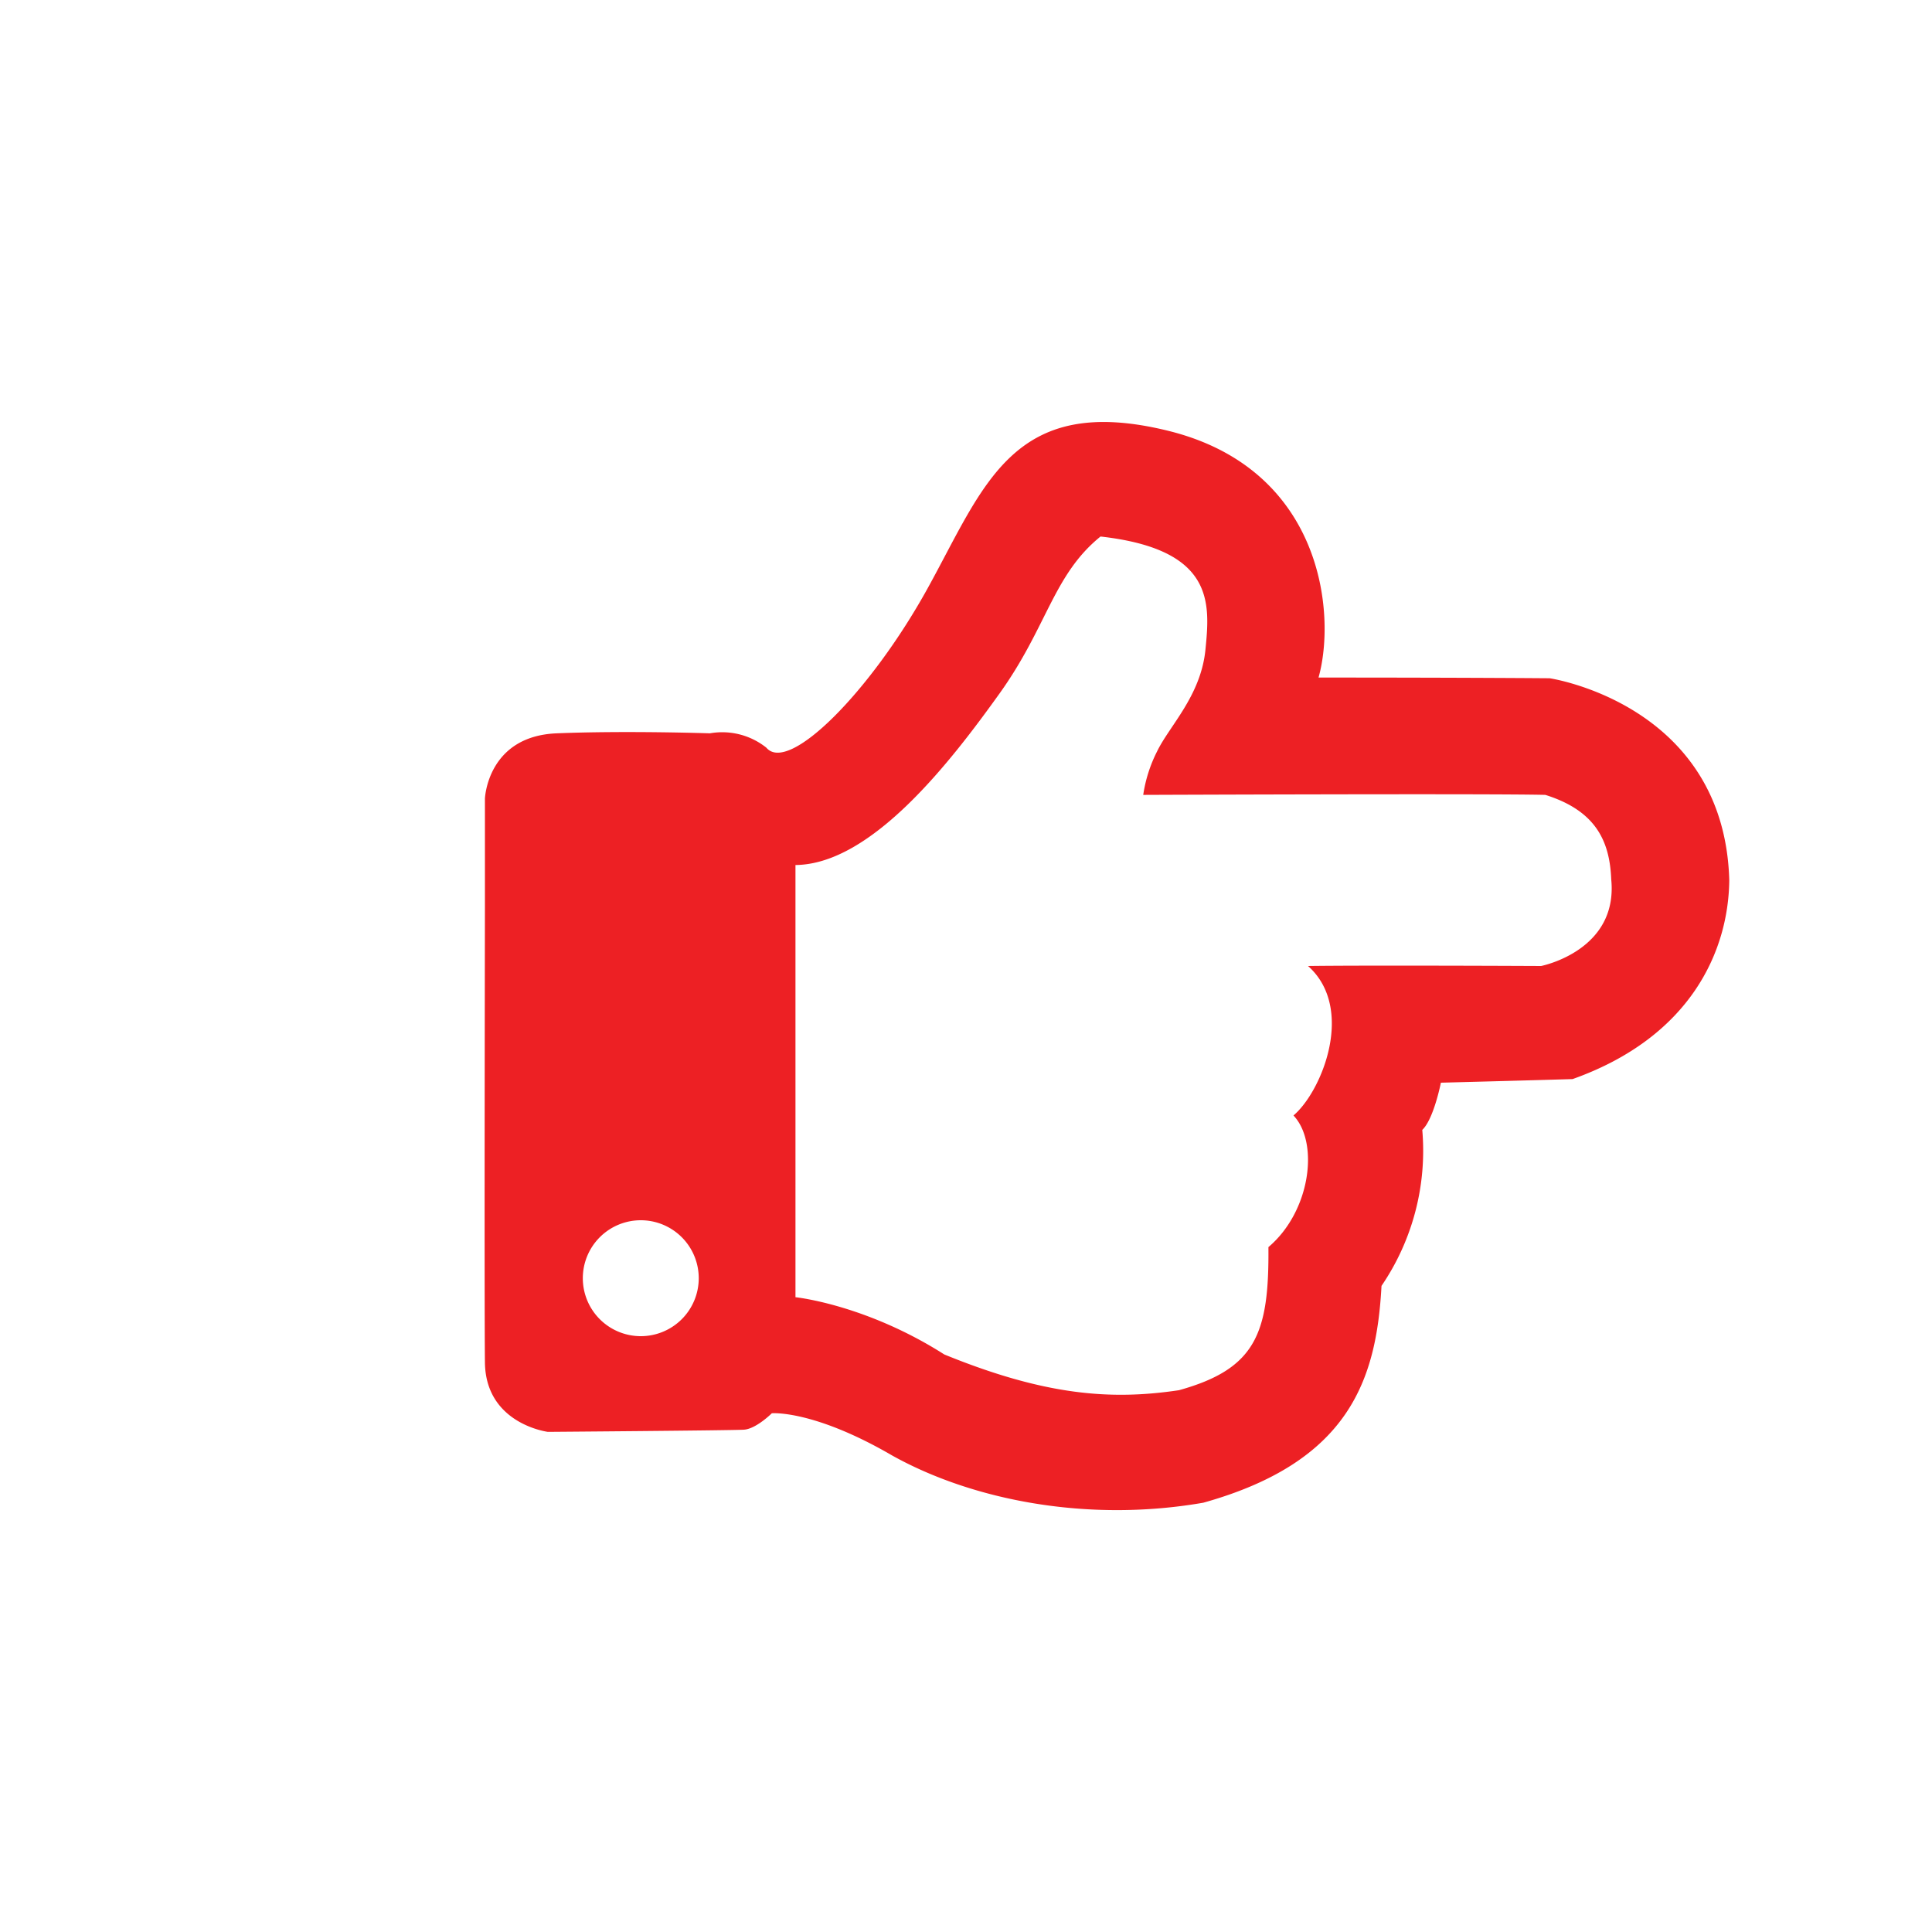 <svg id="Layer_1" data-name="Layer 1" xmlns="http://www.w3.org/2000/svg" viewBox="0 0 300 300"><defs><style>.cls-1{fill:#ed2024;}</style></defs><title>hand</title><path class="cls-1" d="M240.63,105.32s-12.78-.11-35.89-.11c2.78-9.89.67-32.45-23.44-38.34S152.85,75.43,144,91.43s-21.55,28.78-25,24.67a11,11,0,0,0-8.77-2.23s-13-.44-23.78,0S75.3,124,75.3,124v16.67s-.11,61.33,0,70.89,9.77,10.78,9.77,10.78,28.56-.22,30.45-.34,4.33-2.55,4.33-2.55,6.45-.56,18.67,6.55c12.55,7,30.44,10.45,48.33,7.34,22.67-6.34,26.89-19.11,27.67-33.67a37.27,37.27,0,0,0,6.33-24.22c1.78-1.67,2.89-7.33,2.89-7.33s13.11-.34,20.45-.56c18.44-6.56,24.22-20,24.33-30.89C267.74,109.32,240.63,105.32,240.63,105.32ZM99.5,207.48a9,9,0,1,1,9-9A9,9,0,0,1,99.5,207.48ZM239.3,150s-26.67-.13-36.19,0c7.36,6.57,2.19,19.43-2.26,23.21,4,4.22,2.67,14.89-3.89,20.44.11,13.33-1.89,18.89-13.89,22.22-10.44,1.56-20.66.89-36.44-5.55-12.22-7.78-23.11-8.89-23.11-8.89V134.32c11.89-.11,24.22-16.22,31.67-26.61s8.34-18.44,15.7-24.4c17.78,2,17,10.4,16.29,17.57s-5.61,11.85-7.51,15.8a22,22,0,0,0-2.15,6.75s54.22-.22,62.44,0c7.78,2.44,10,7.11,10.23,13.11C251.3,147.65,239.3,150,239.3,150Z"/></svg>